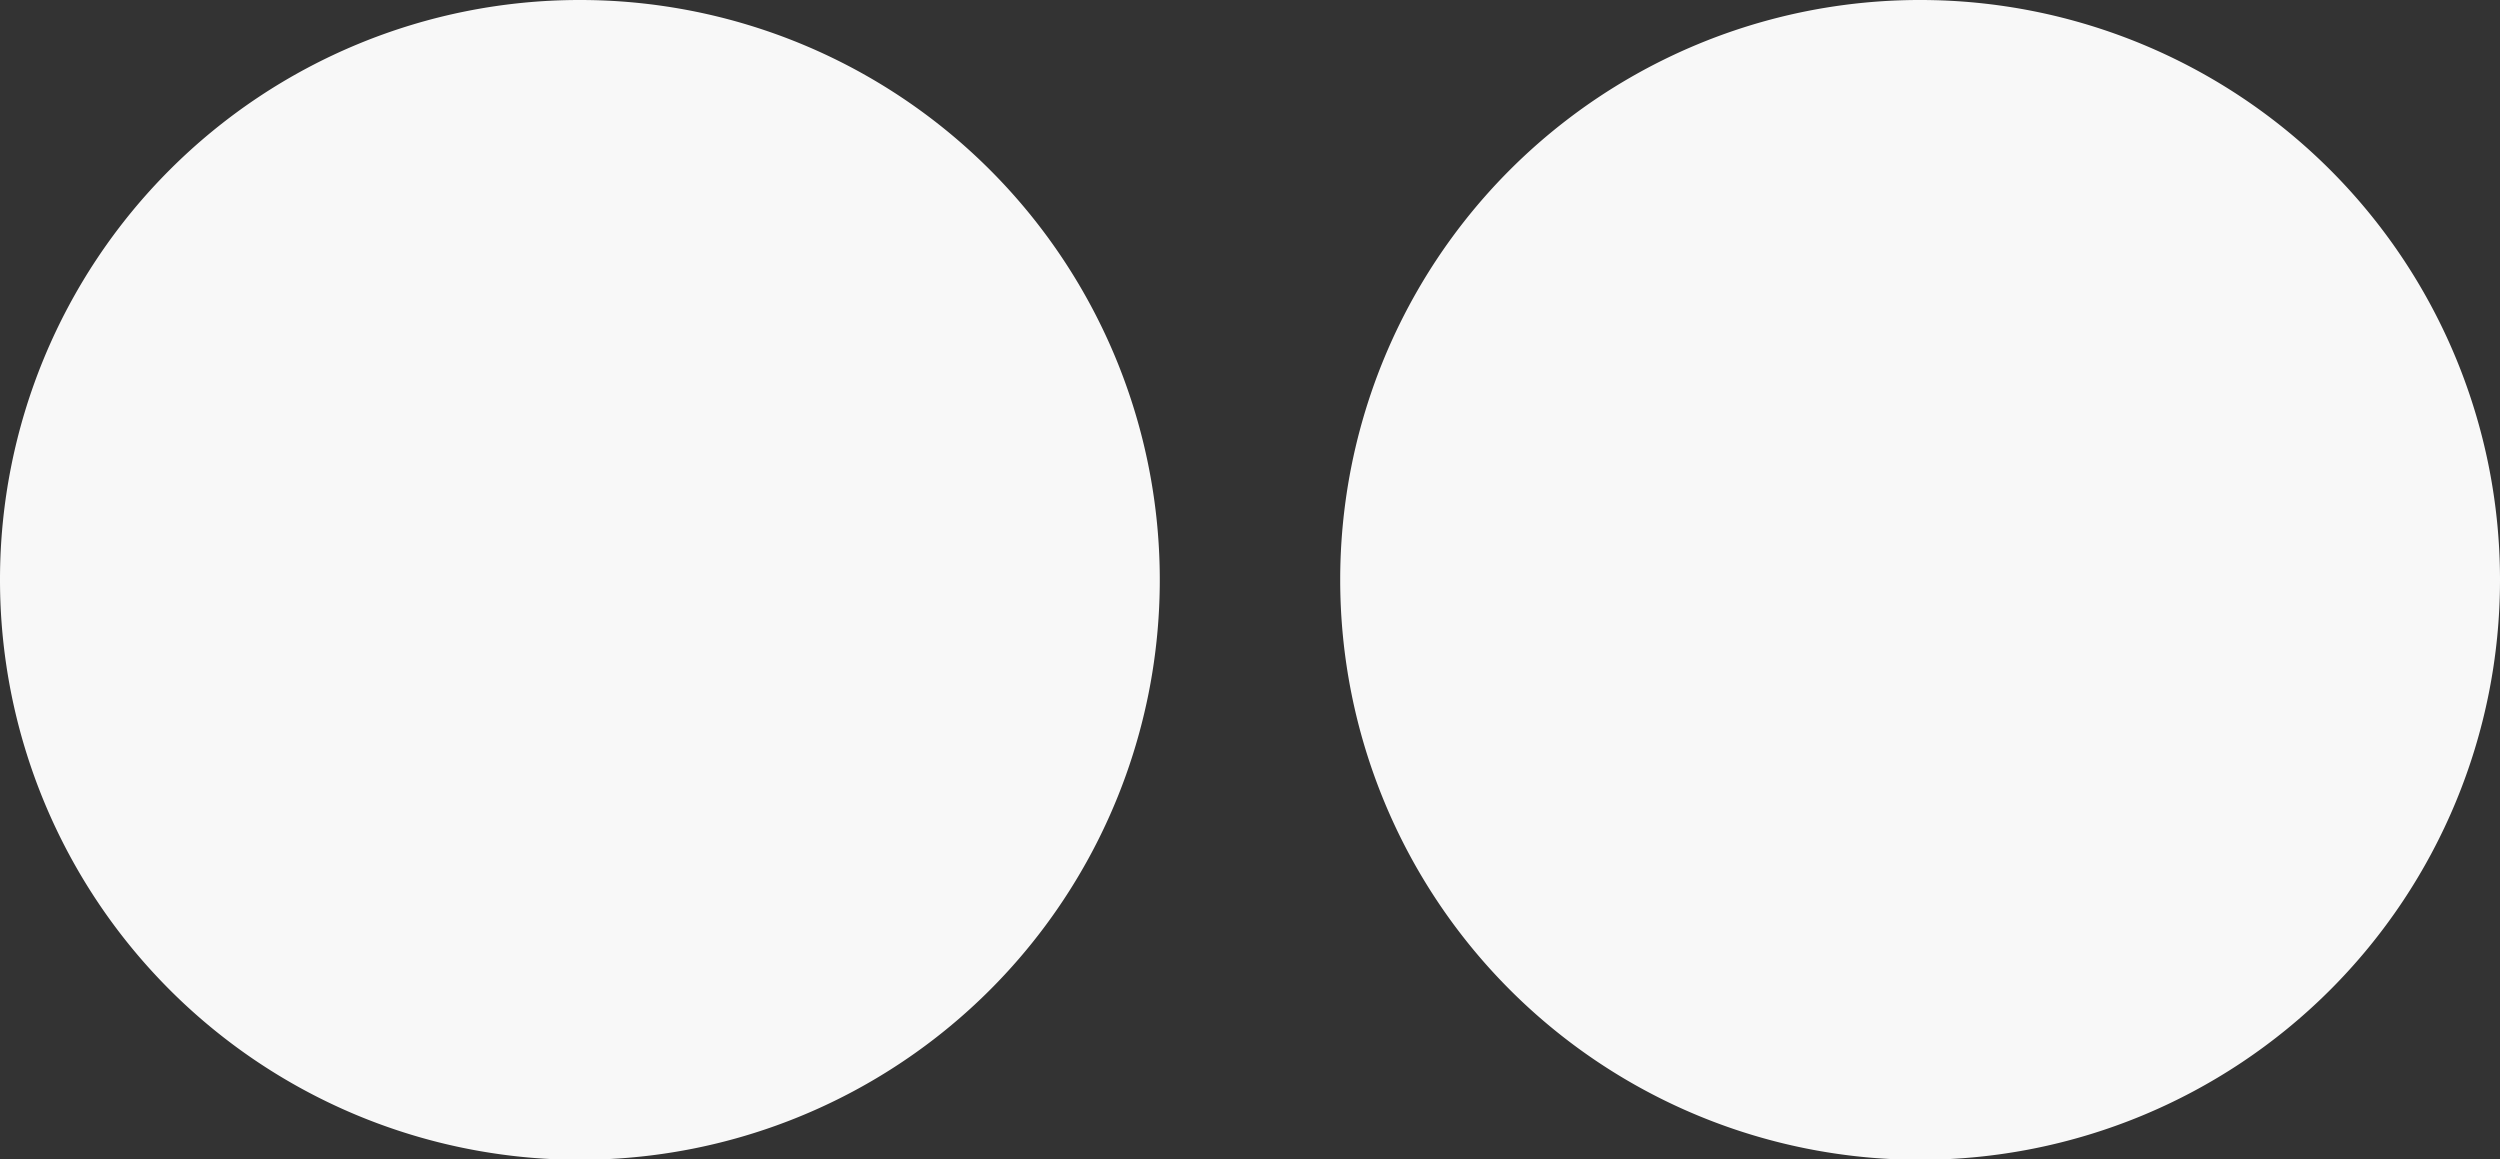 <svg xmlns="http://www.w3.org/2000/svg" width="24" height="11.128" viewBox="0 0 24 11.128">
  <rect x="0" y="0" width="24" height="11.128" fill="#333333" stroke="none"/>
  <path id="flickr" d="M0,12A5.567,5.567,0,1,0,5.565,6.436,5.565,5.565,0,0,0,0,12Zm12.866,0a5.567,5.567,0,1,0,5.57-5.564A5.565,5.565,0,0,0,12.866,12Z" transform="translate(0 -6.436)" fill="#f8f8f8"/>
</svg>
